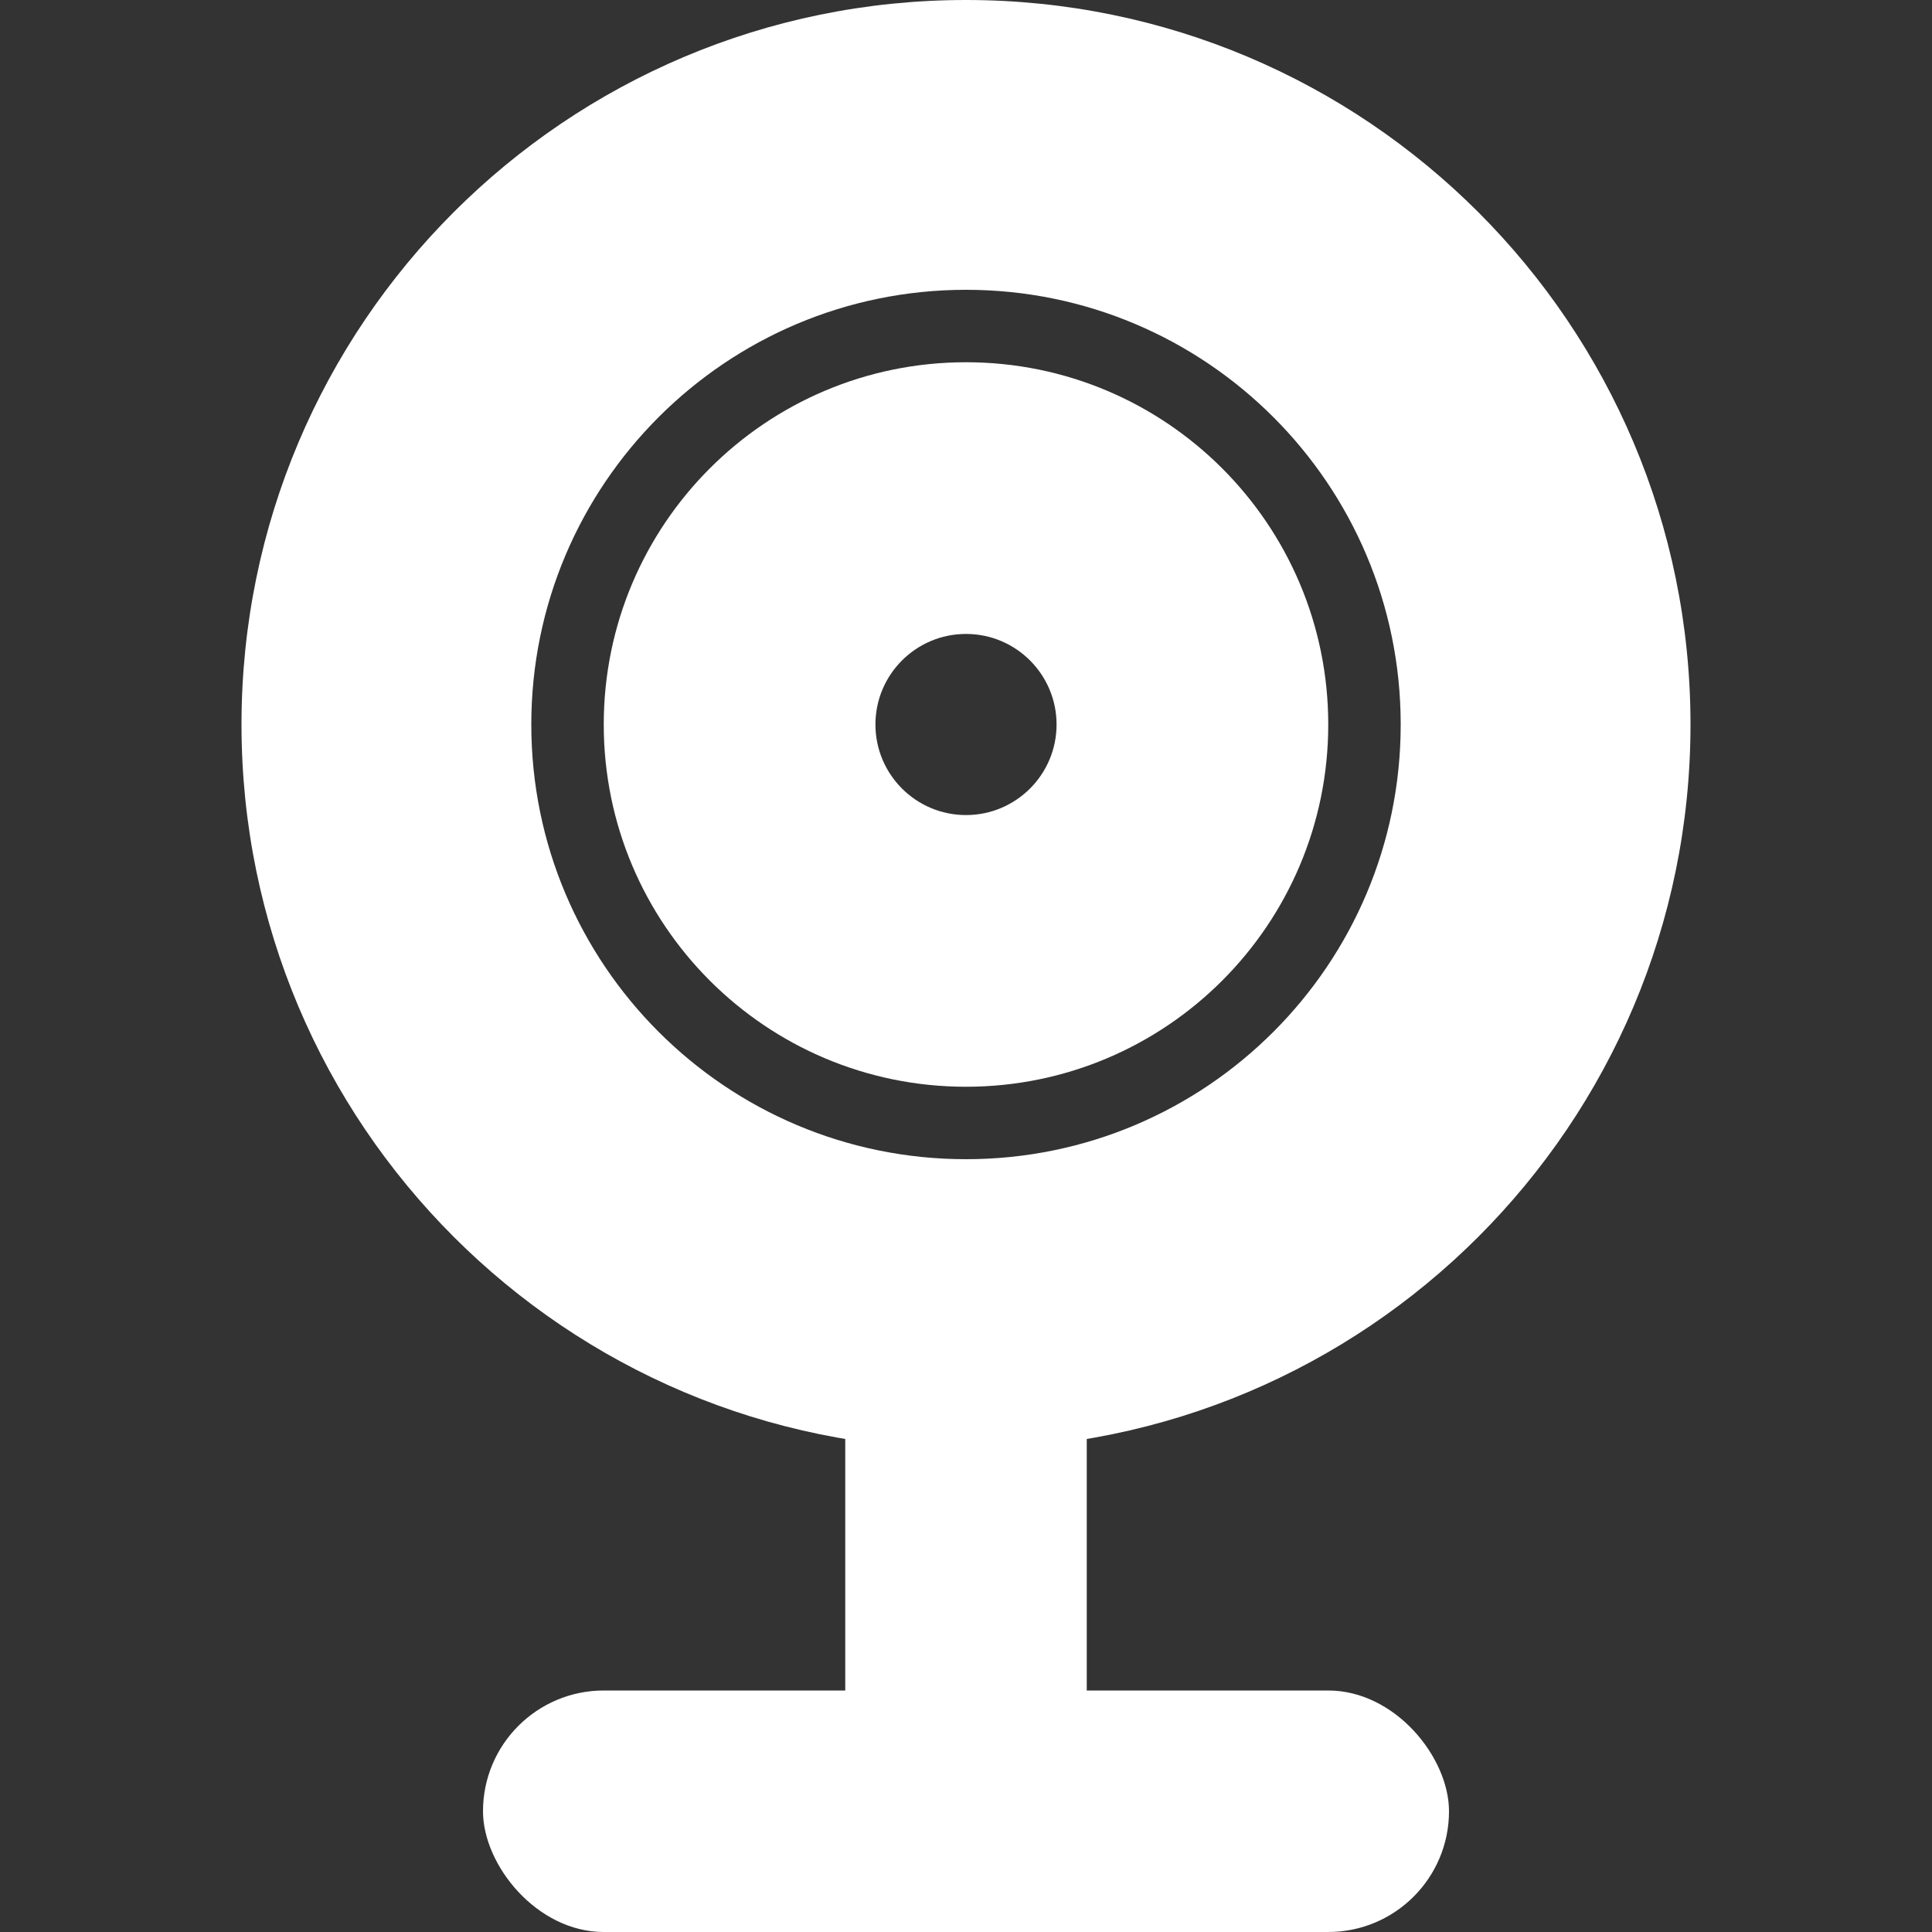 <svg width="16" height="16" viewBox="0 0 16 16" fill="none" xmlns="http://www.w3.org/2000/svg">
<rect x="0" y="0" width="16" height="16" fill="#333333" stroke="none"/>
<path d="M14 6C14 9.314 11.314 12 8 12C4.686 12 2 9.314 2 6C2 2.686 4.686 0 8 0C11.314 0 14 2.686 14 6ZM4.4 6C4.4 7.988 6.012 9.6 8 9.6C9.988 9.6 11.6 7.988 11.6 6C11.6 4.012 9.988 2.4 8 2.4C6.012 2.4 4.4 4.012 4.4 6Z" fill="white"/>
<path d="M11 6C11 7.657 9.657 9 8 9C6.343 9 5 7.657 5 6C5 4.343 6.343 3 8 3C9.657 3 11 4.343 11 6ZM7.25 6C7.25 6.414 7.586 6.75 8 6.75C8.414 6.75 8.75 6.414 8.75 6C8.75 5.586 8.414 5.25 8 5.25C7.586 5.25 7.25 5.586 7.25 6Z" fill="white"/>
<rect x="7" y="11" width="2" height="5" fill="white"/>
<rect x="4" y="14" width="8" height="2" rx="1" fill="white"/>
</svg>
